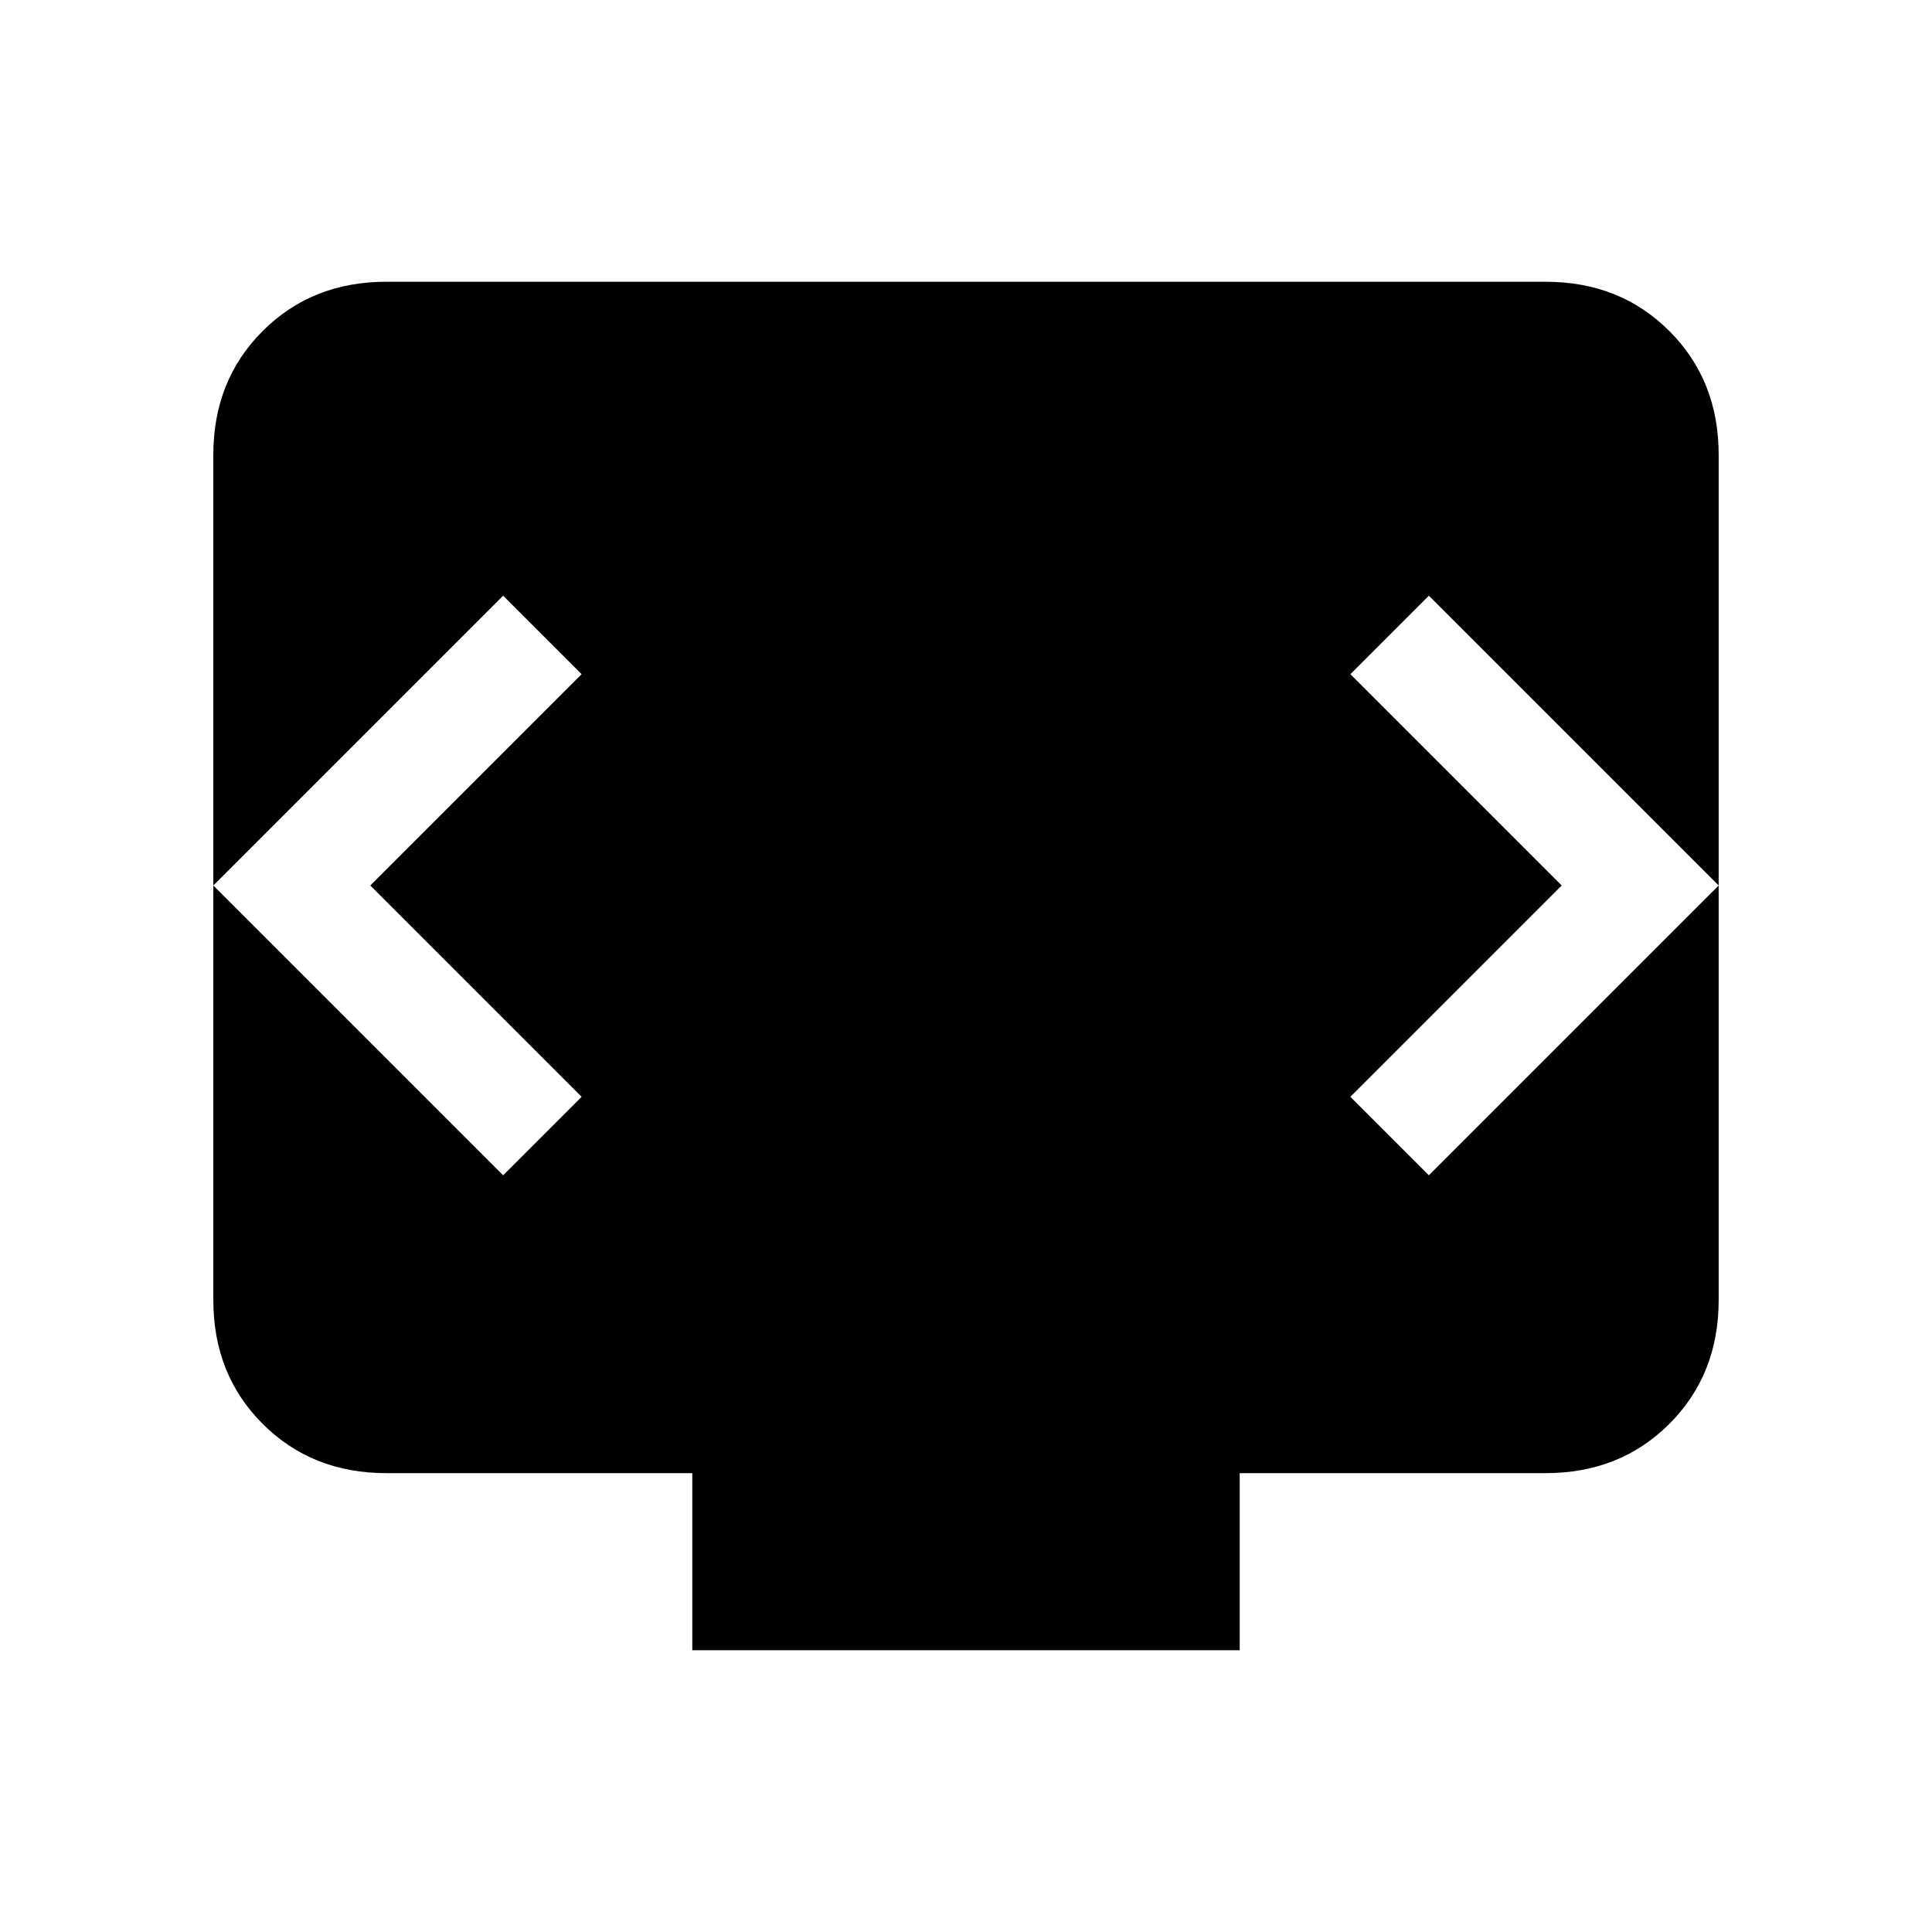 <svg xmlns="http://www.w3.org/2000/svg" height="24" viewBox="0 -960 960 960" width="24"><path d="M344-140v-88H192q-37 0-61.5-24.5T106-314v-420q0-37 24.5-61.5T192-820h576q37 0 61.5 24.5T854-734v420q0 37-24.5 61.5T768-228H616v88H344ZM184-520l105-105-39-39-144 144 144 144 39-39-105-105Zm592 0L671-415l39 39 144-144-144-144-39 39 105 105Z"/></svg>